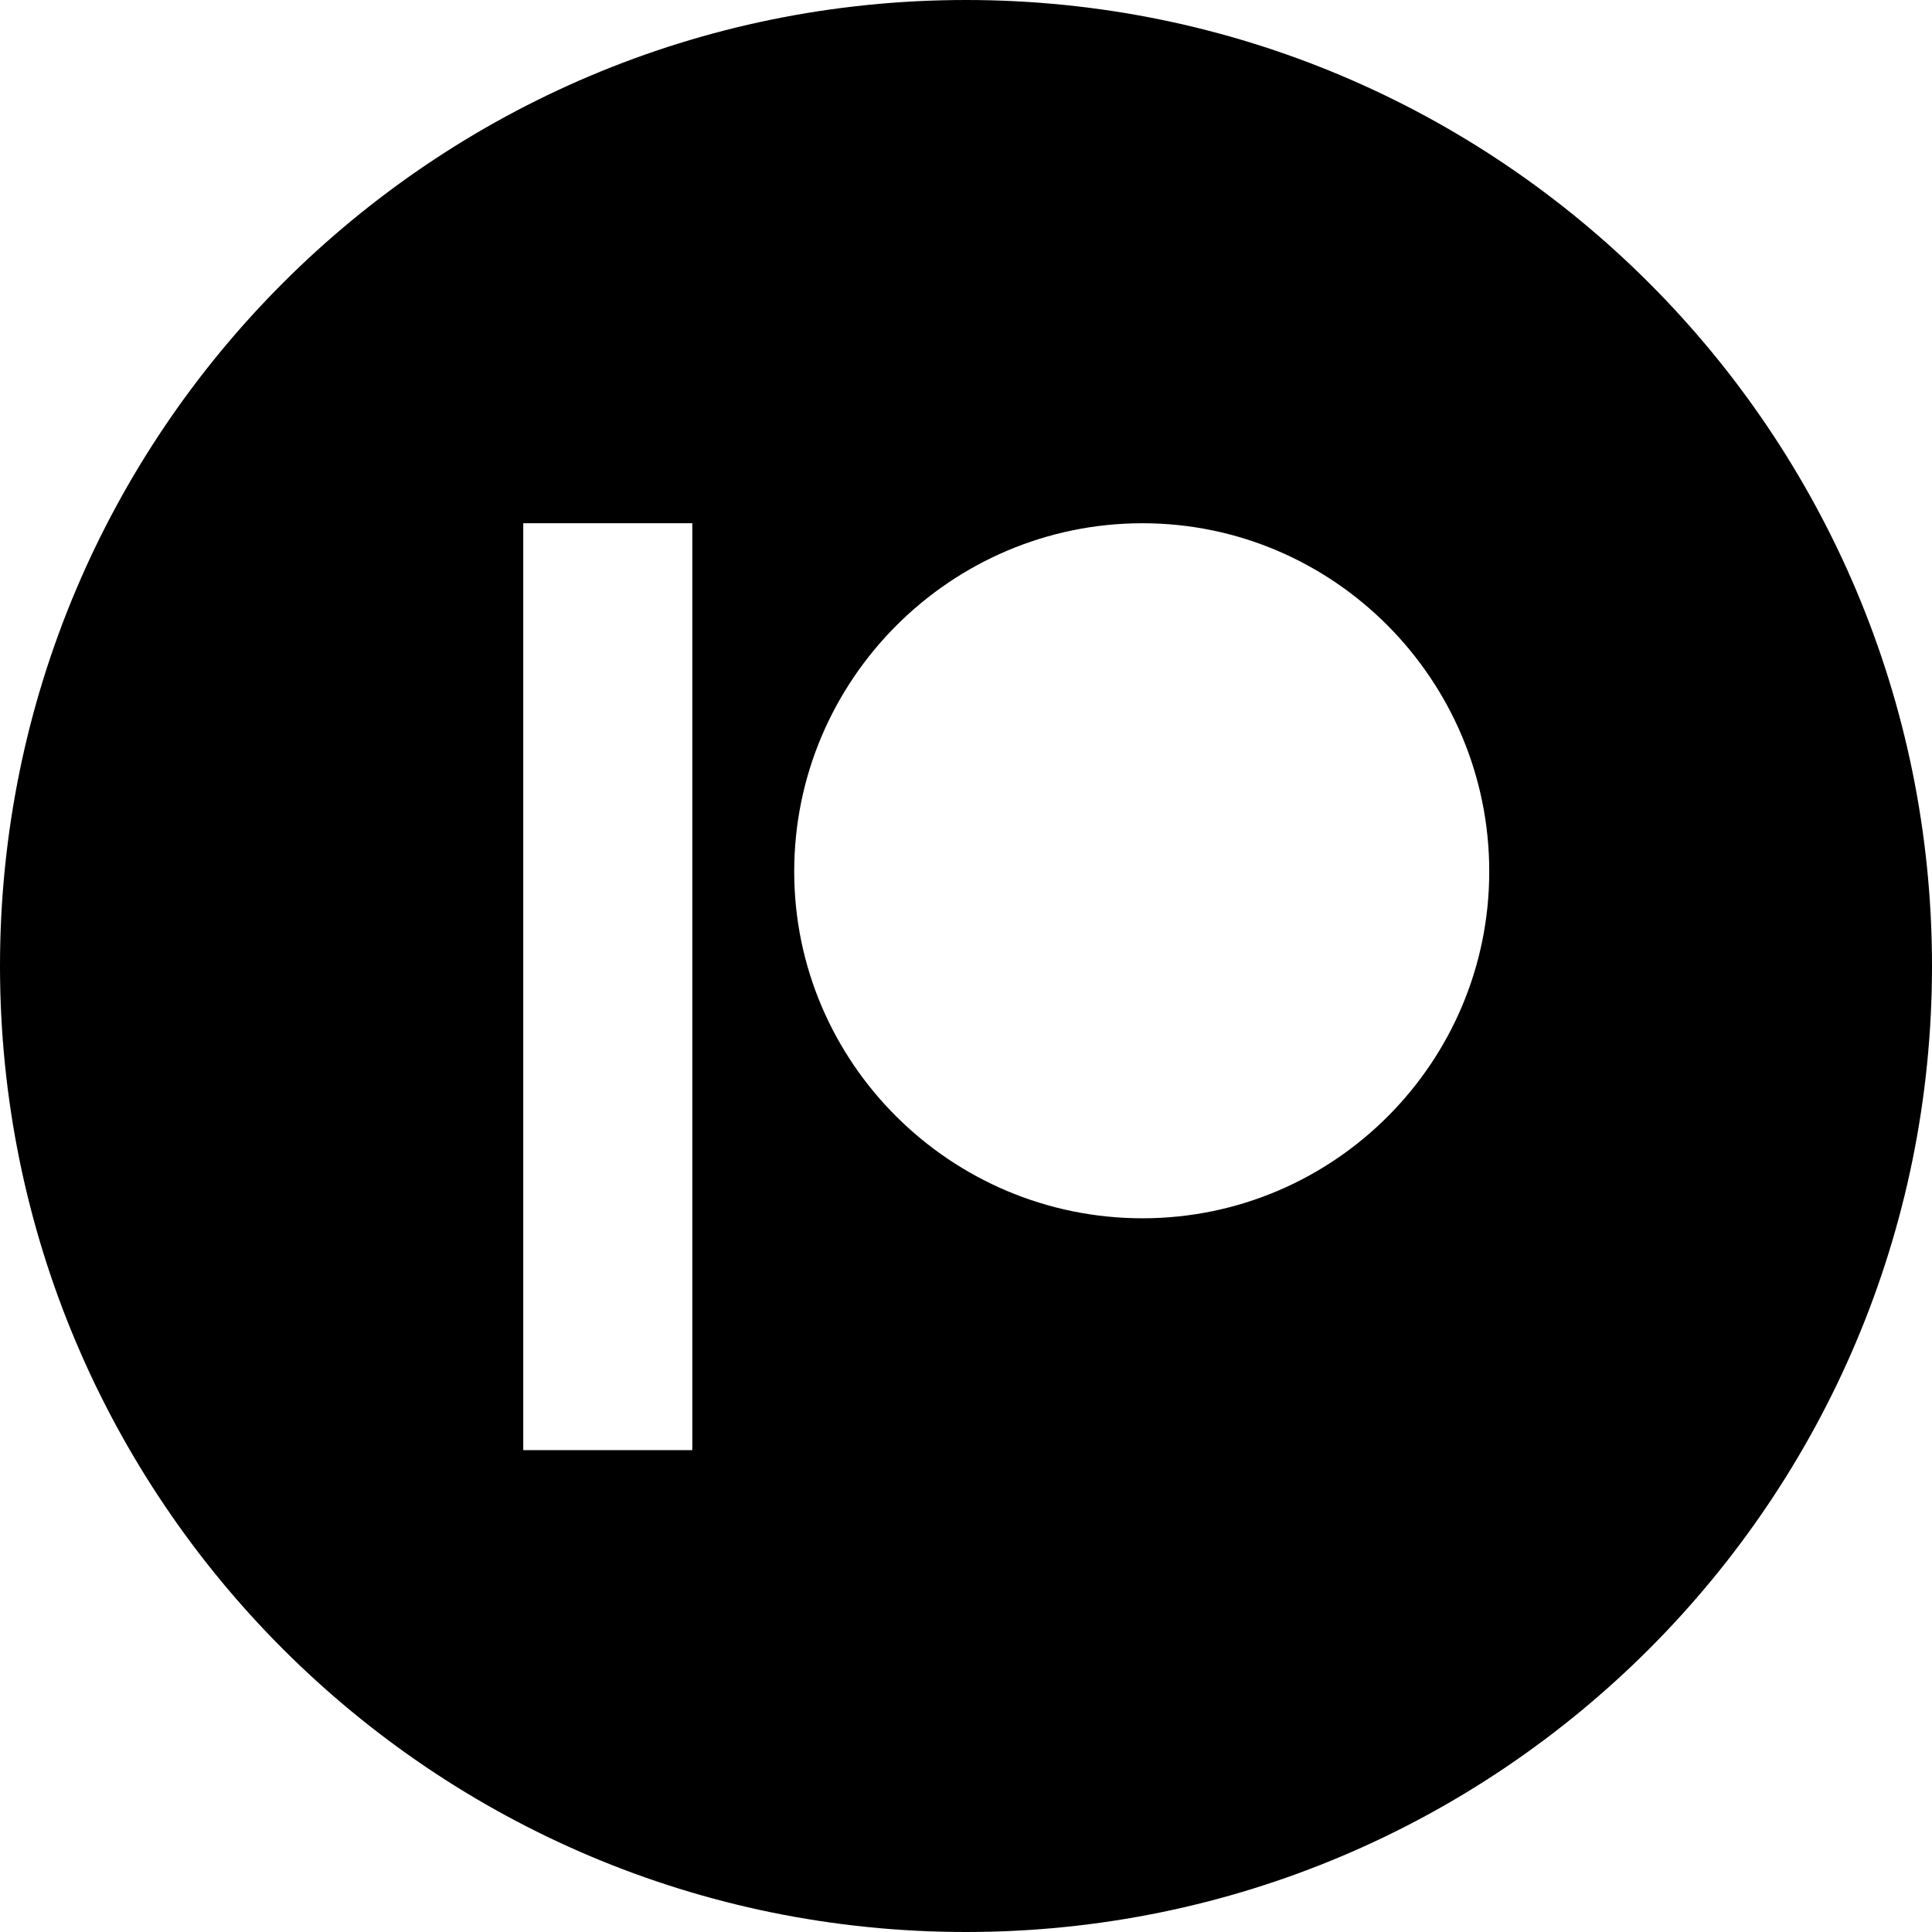 <svg width="24" height="24" viewBox="0 0 24 24" fill="none" xmlns="http://www.w3.org/2000/svg">
<path fill-rule="evenodd" clip-rule="evenodd" d="M12 0C5.373 0 0 5.373 0 12C0 18.627 5.373 24 12 24C18.627 24 24 18.627 24 12C24 5.373 18.627 0 12 0ZM18.5 10.826C18.5 8.444 16.568 6.5 14.192 6.5C11.81 6.5 9.866 8.444 9.866 10.826C9.866 13.202 11.81 15.134 14.192 15.134C16.568 15.134 18.5 13.202 18.5 10.826ZM8.6 18.014H6.5V6.5H8.6V18.014Z" fill="currentColor"/>
</svg>
